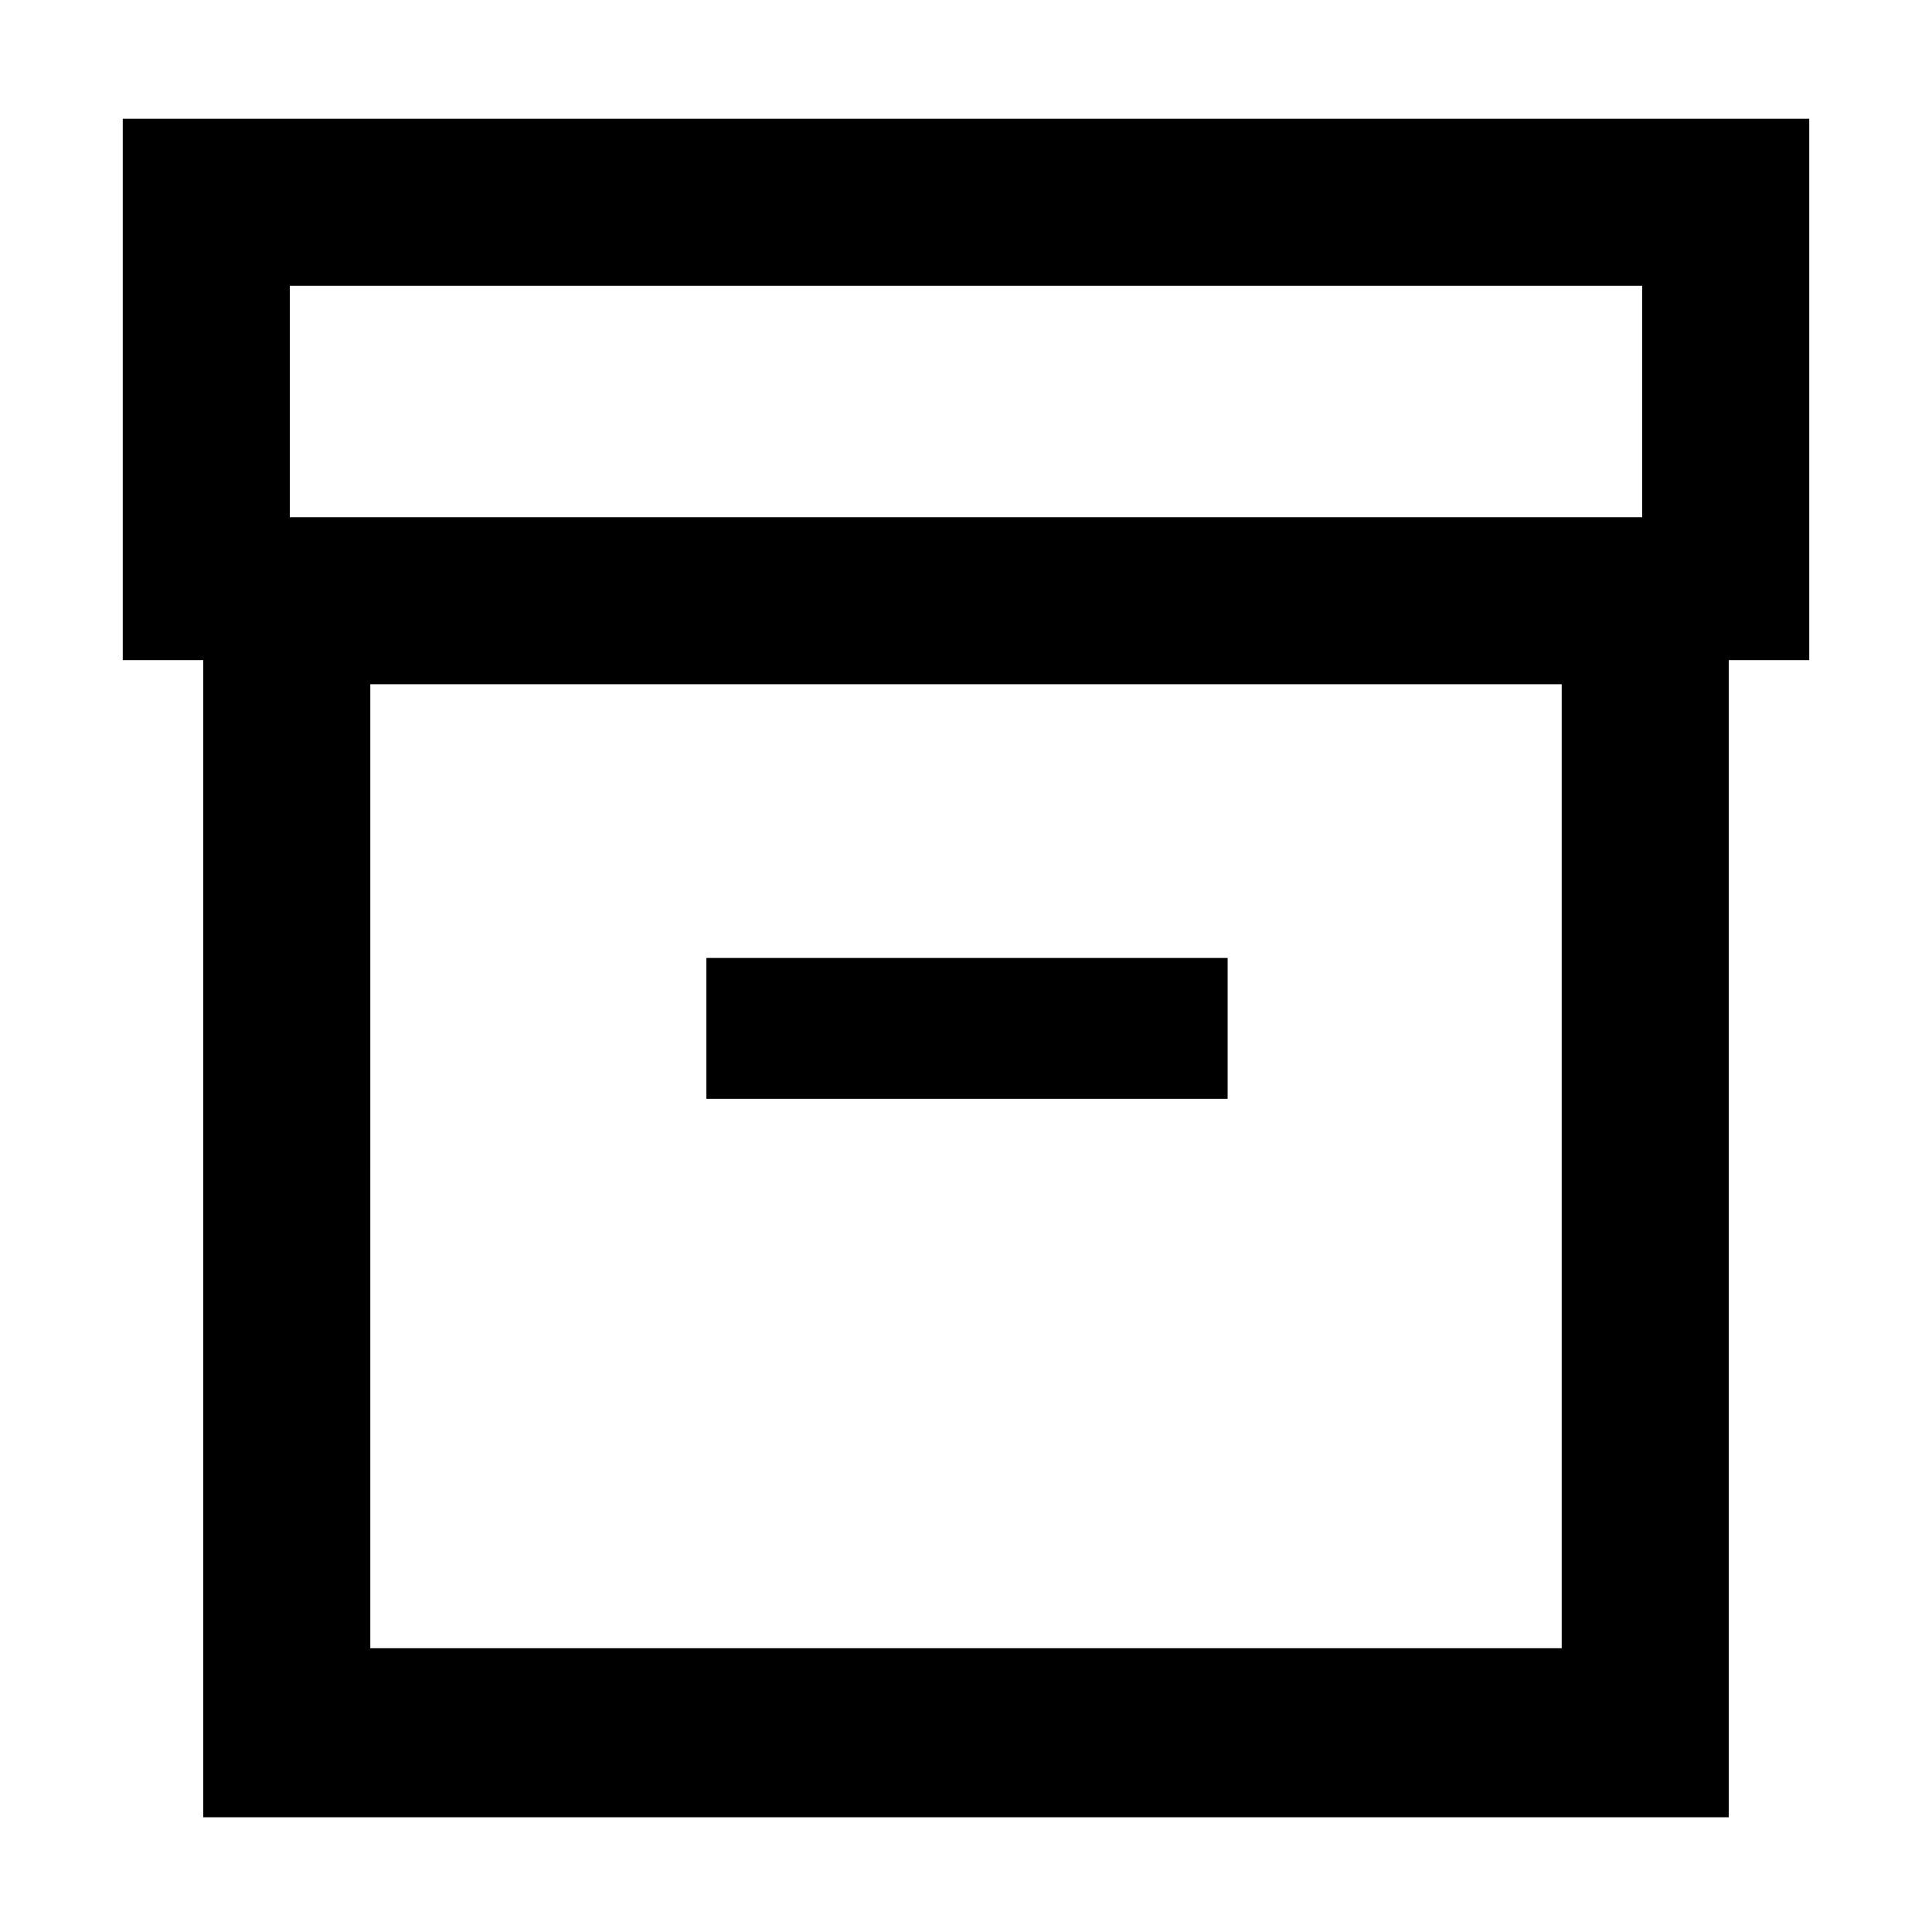 <svg xmlns="http://www.w3.org/2000/svg" height="48" width="48"><path d="M5.05 45.15V16.4h-2V2.95h41.9V16.4h-2v28.75Zm4.15-4.2h29.6V17H9.2Zm-2-28.1h33.6V7.1H7.2ZM17.55 27.3H30.5v-3.5H17.55ZM9.2 40.95V17v23.95Z"/></svg>